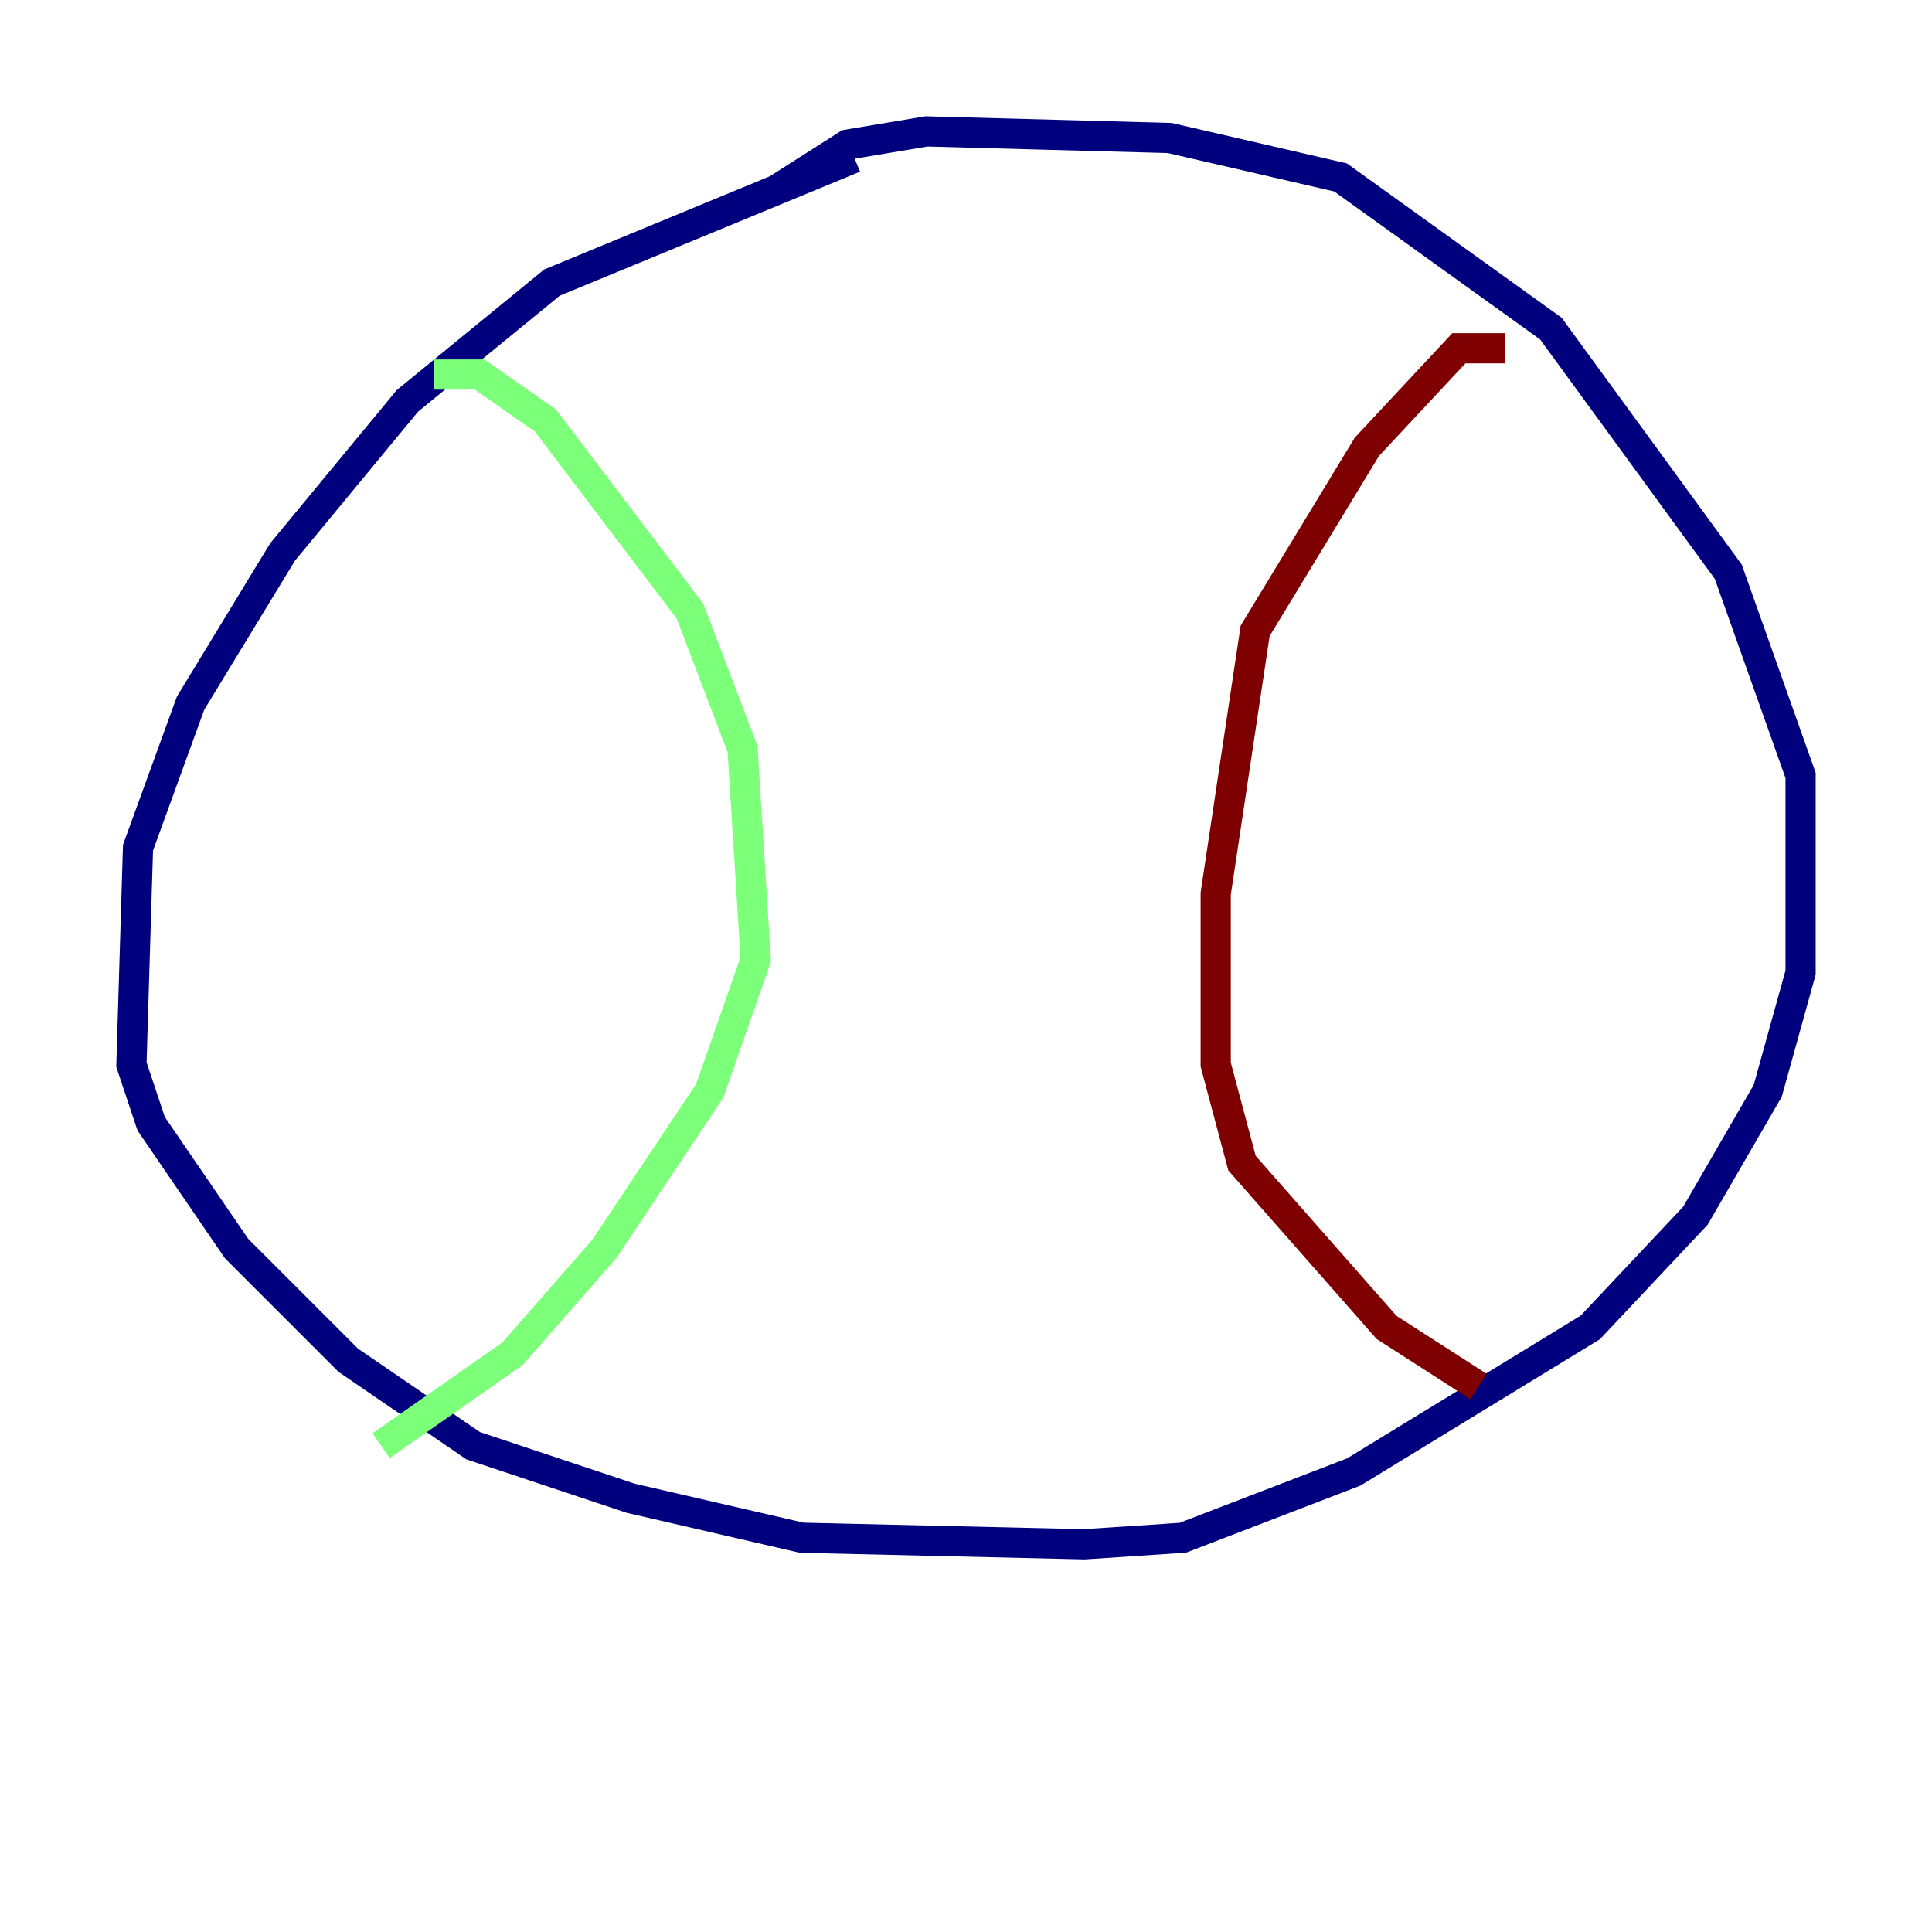 <?xml version="1.0" encoding="utf-8" ?>
<svg baseProfile="tiny" height="128" version="1.2" viewBox="0,0,128,128" width="128" xmlns="http://www.w3.org/2000/svg" xmlns:ev="http://www.w3.org/2001/xml-events" xmlns:xlink="http://www.w3.org/1999/xlink"><defs /><polyline fill="none" points="56.599,10.449 36.571,18.721 26.993,26.558 18.721,36.571 12.626,46.585 9.143,56.163 8.707,70.531 10.014,74.449 15.674,82.721 23.075,90.122 31.347,95.782 41.796,99.265 53.116,101.878 71.837,102.313 78.367,101.878 89.687,97.524 105.361,87.946 112.326,80.544 117.116,72.272 119.293,64.435 119.293,51.374 114.503,37.878 102.748,21.769 88.816,11.755 77.497,9.143 61.388,8.707 56.163,9.578 51.374,12.626" stroke="#00007f" stroke-width="2" /><polyline fill="none" points="28.735,24.816 31.782,24.816 36.136,27.864 45.714,40.49 49.197,49.633 50.068,63.565 47.02,72.272 40.054,82.721 33.959,89.687 25.252,95.782" stroke="#7cff79" stroke-width="2" /><polyline fill="none" points="99.701,23.075 96.653,23.075 90.558,29.605 83.156,41.796 80.544,59.211 80.544,70.531 82.286,77.061 91.864,87.946 97.959,91.864" stroke="#7f0000" stroke-width="2" /></svg>